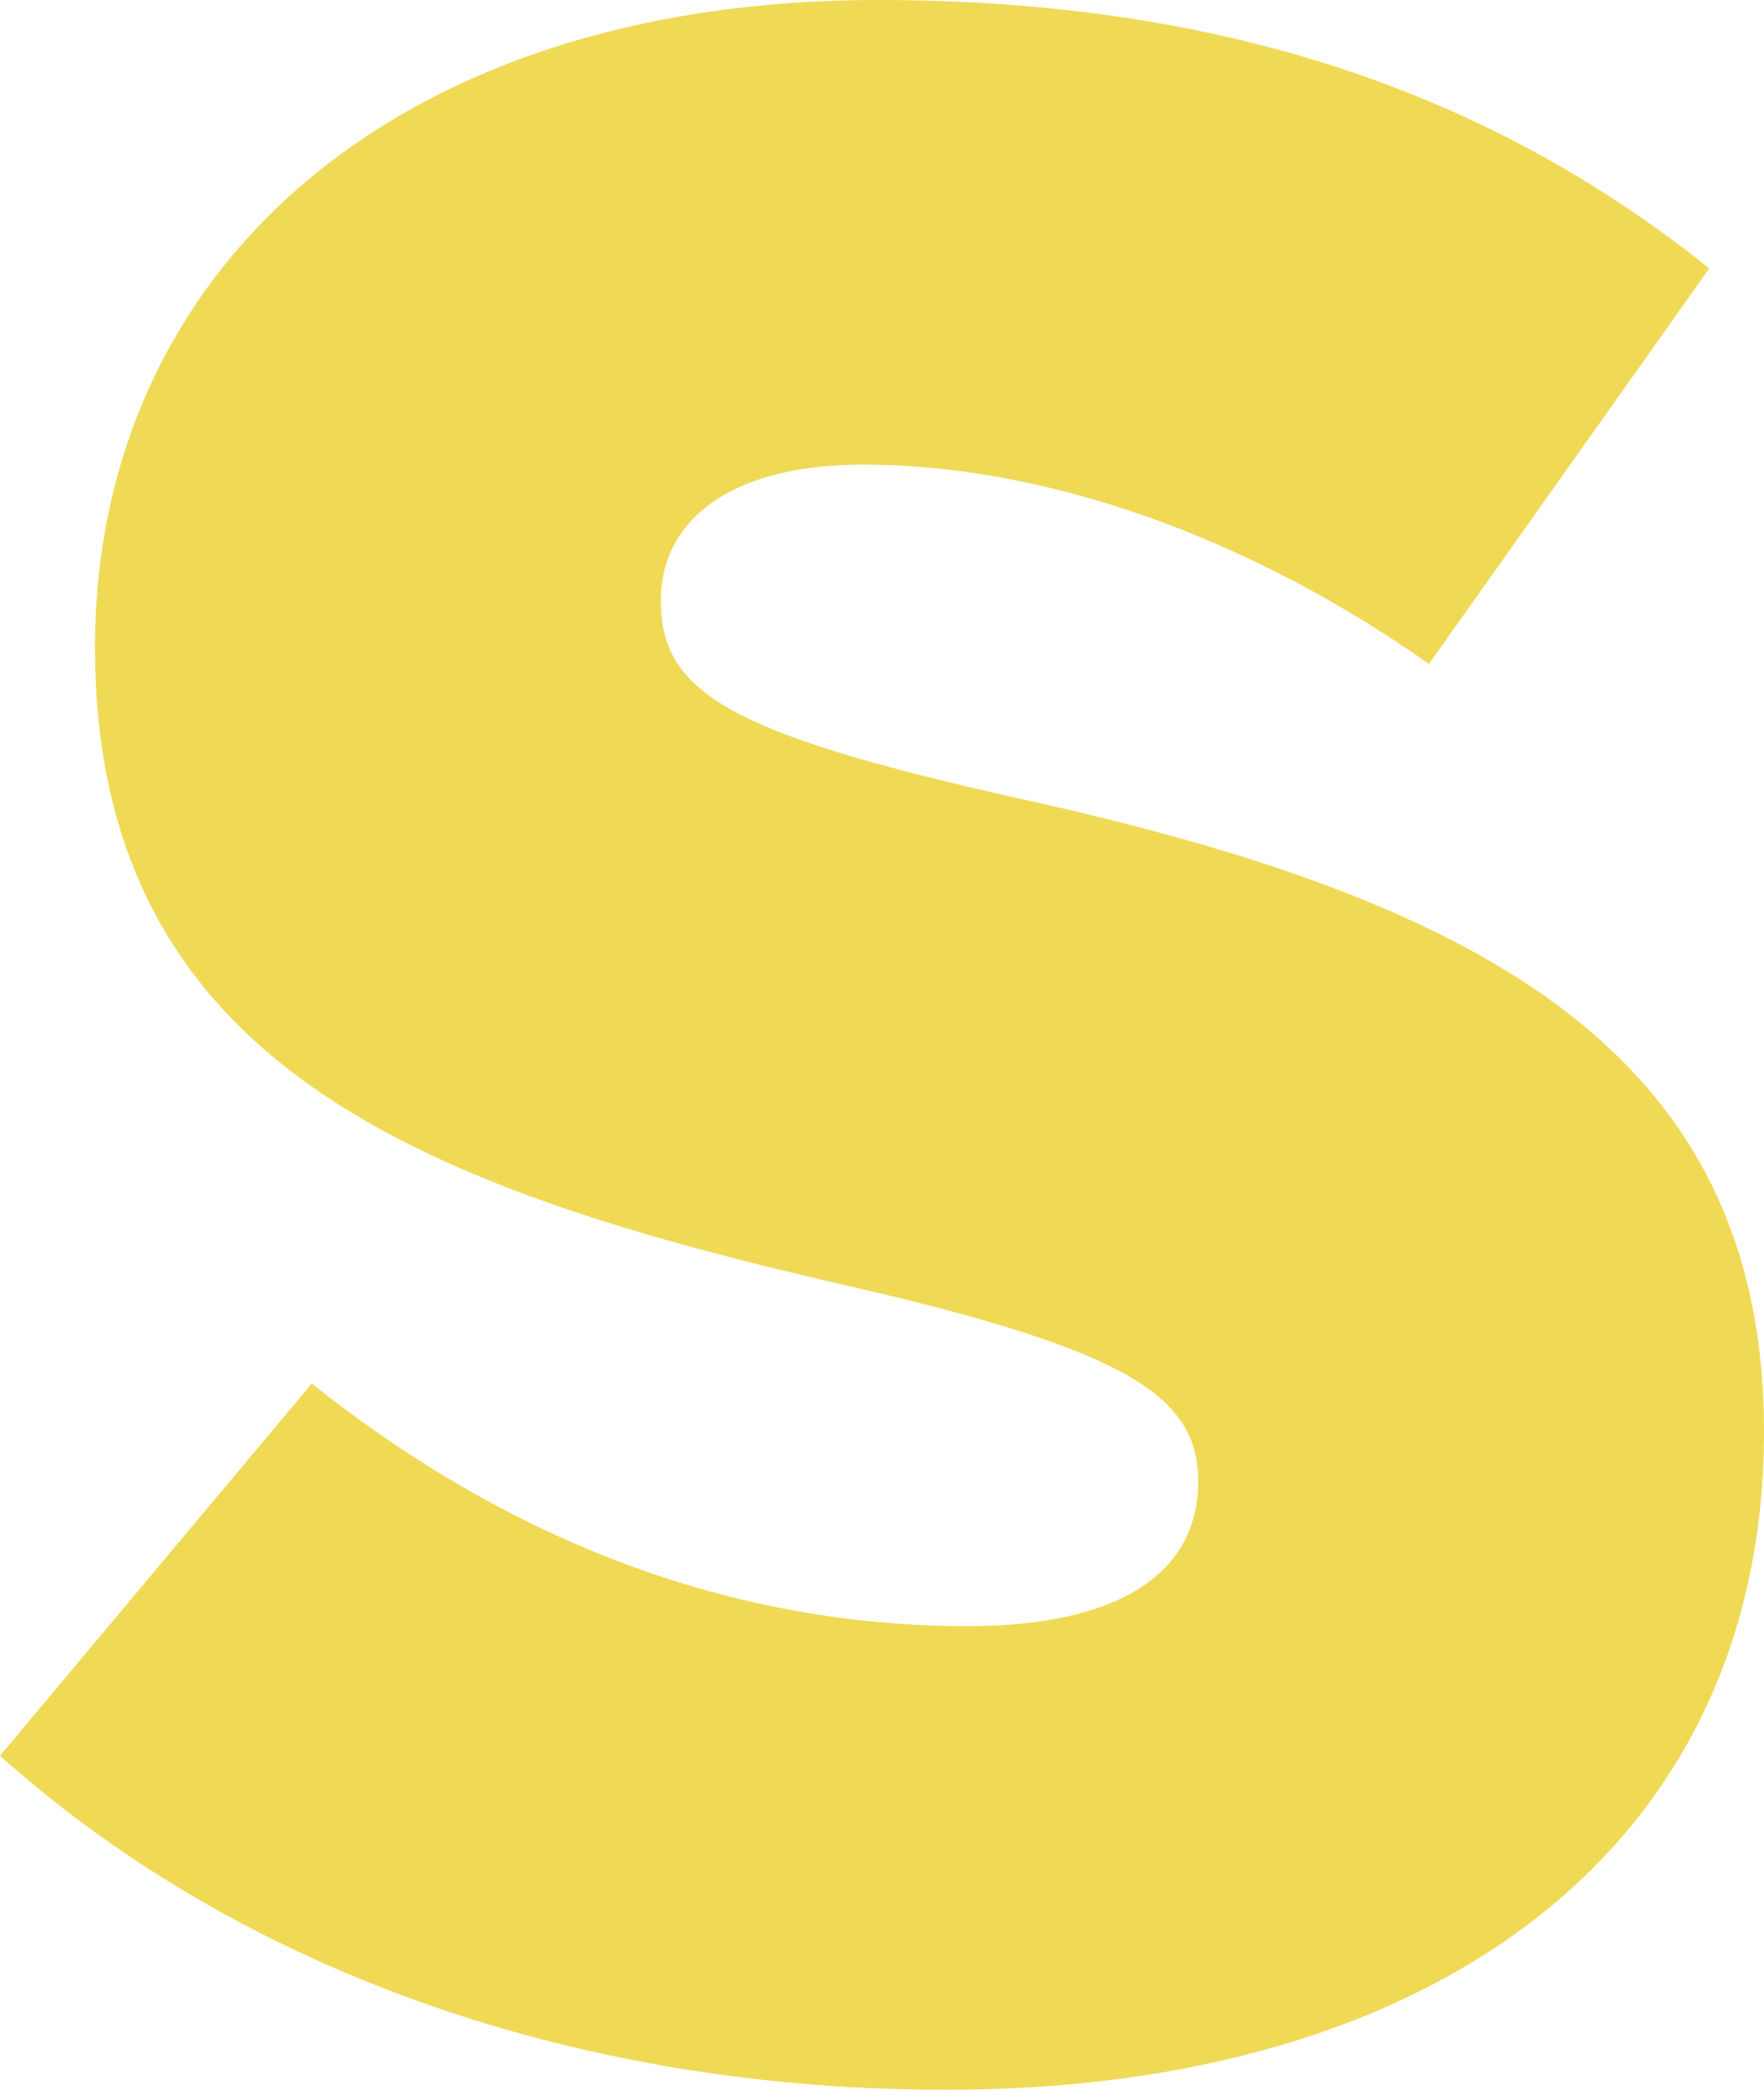 <?xml version="1.0" encoding="utf-8"?>
<!-- Generator: Adobe Illustrator 19.2.0, SVG Export Plug-In . SVG Version: 6.00 Build 0)  -->
<svg version="1.1" id="Layer_1" xmlns="http://www.w3.org/2000/svg" xmlns:xlink="http://www.w3.org/1999/xlink" x="0px" y="0px"
	 width="341.7px" height="404.9px" viewBox="0 0 341.7 404.9" enable-background="new 0 0 341.7 404.9" xml:space="preserve">
<path fill="#F0D955" d="M0,340.1l60.4-72.1c38.6,30.8,81.7,47,127,47c29.1,0,44.7-10.1,44.7-28c0-16.2-12.9-25.2-66-37.5
	c-83.3-19-147.7-42.5-147.7-124.2C18.5,52.6,76.1,0,170,0c66.6,0,118.6,17.9,161.1,52l-54.3,76.6C241.1,103.5,201.9,90,167.2,90
	c-26.3,0-39.2,11.2-39.2,26.3c0,17.9,13.4,25.7,67.7,38c90,19.6,146,48.7,146,123c0,80-63.2,127.5-158.3,127.5
	C114.1,404.9,48.1,383.1,0,340.1z"/>
<g>
</g>
<g>
</g>
<g>
</g>
<g>
</g>
<g>
</g>
<g>
</g>
</svg>
